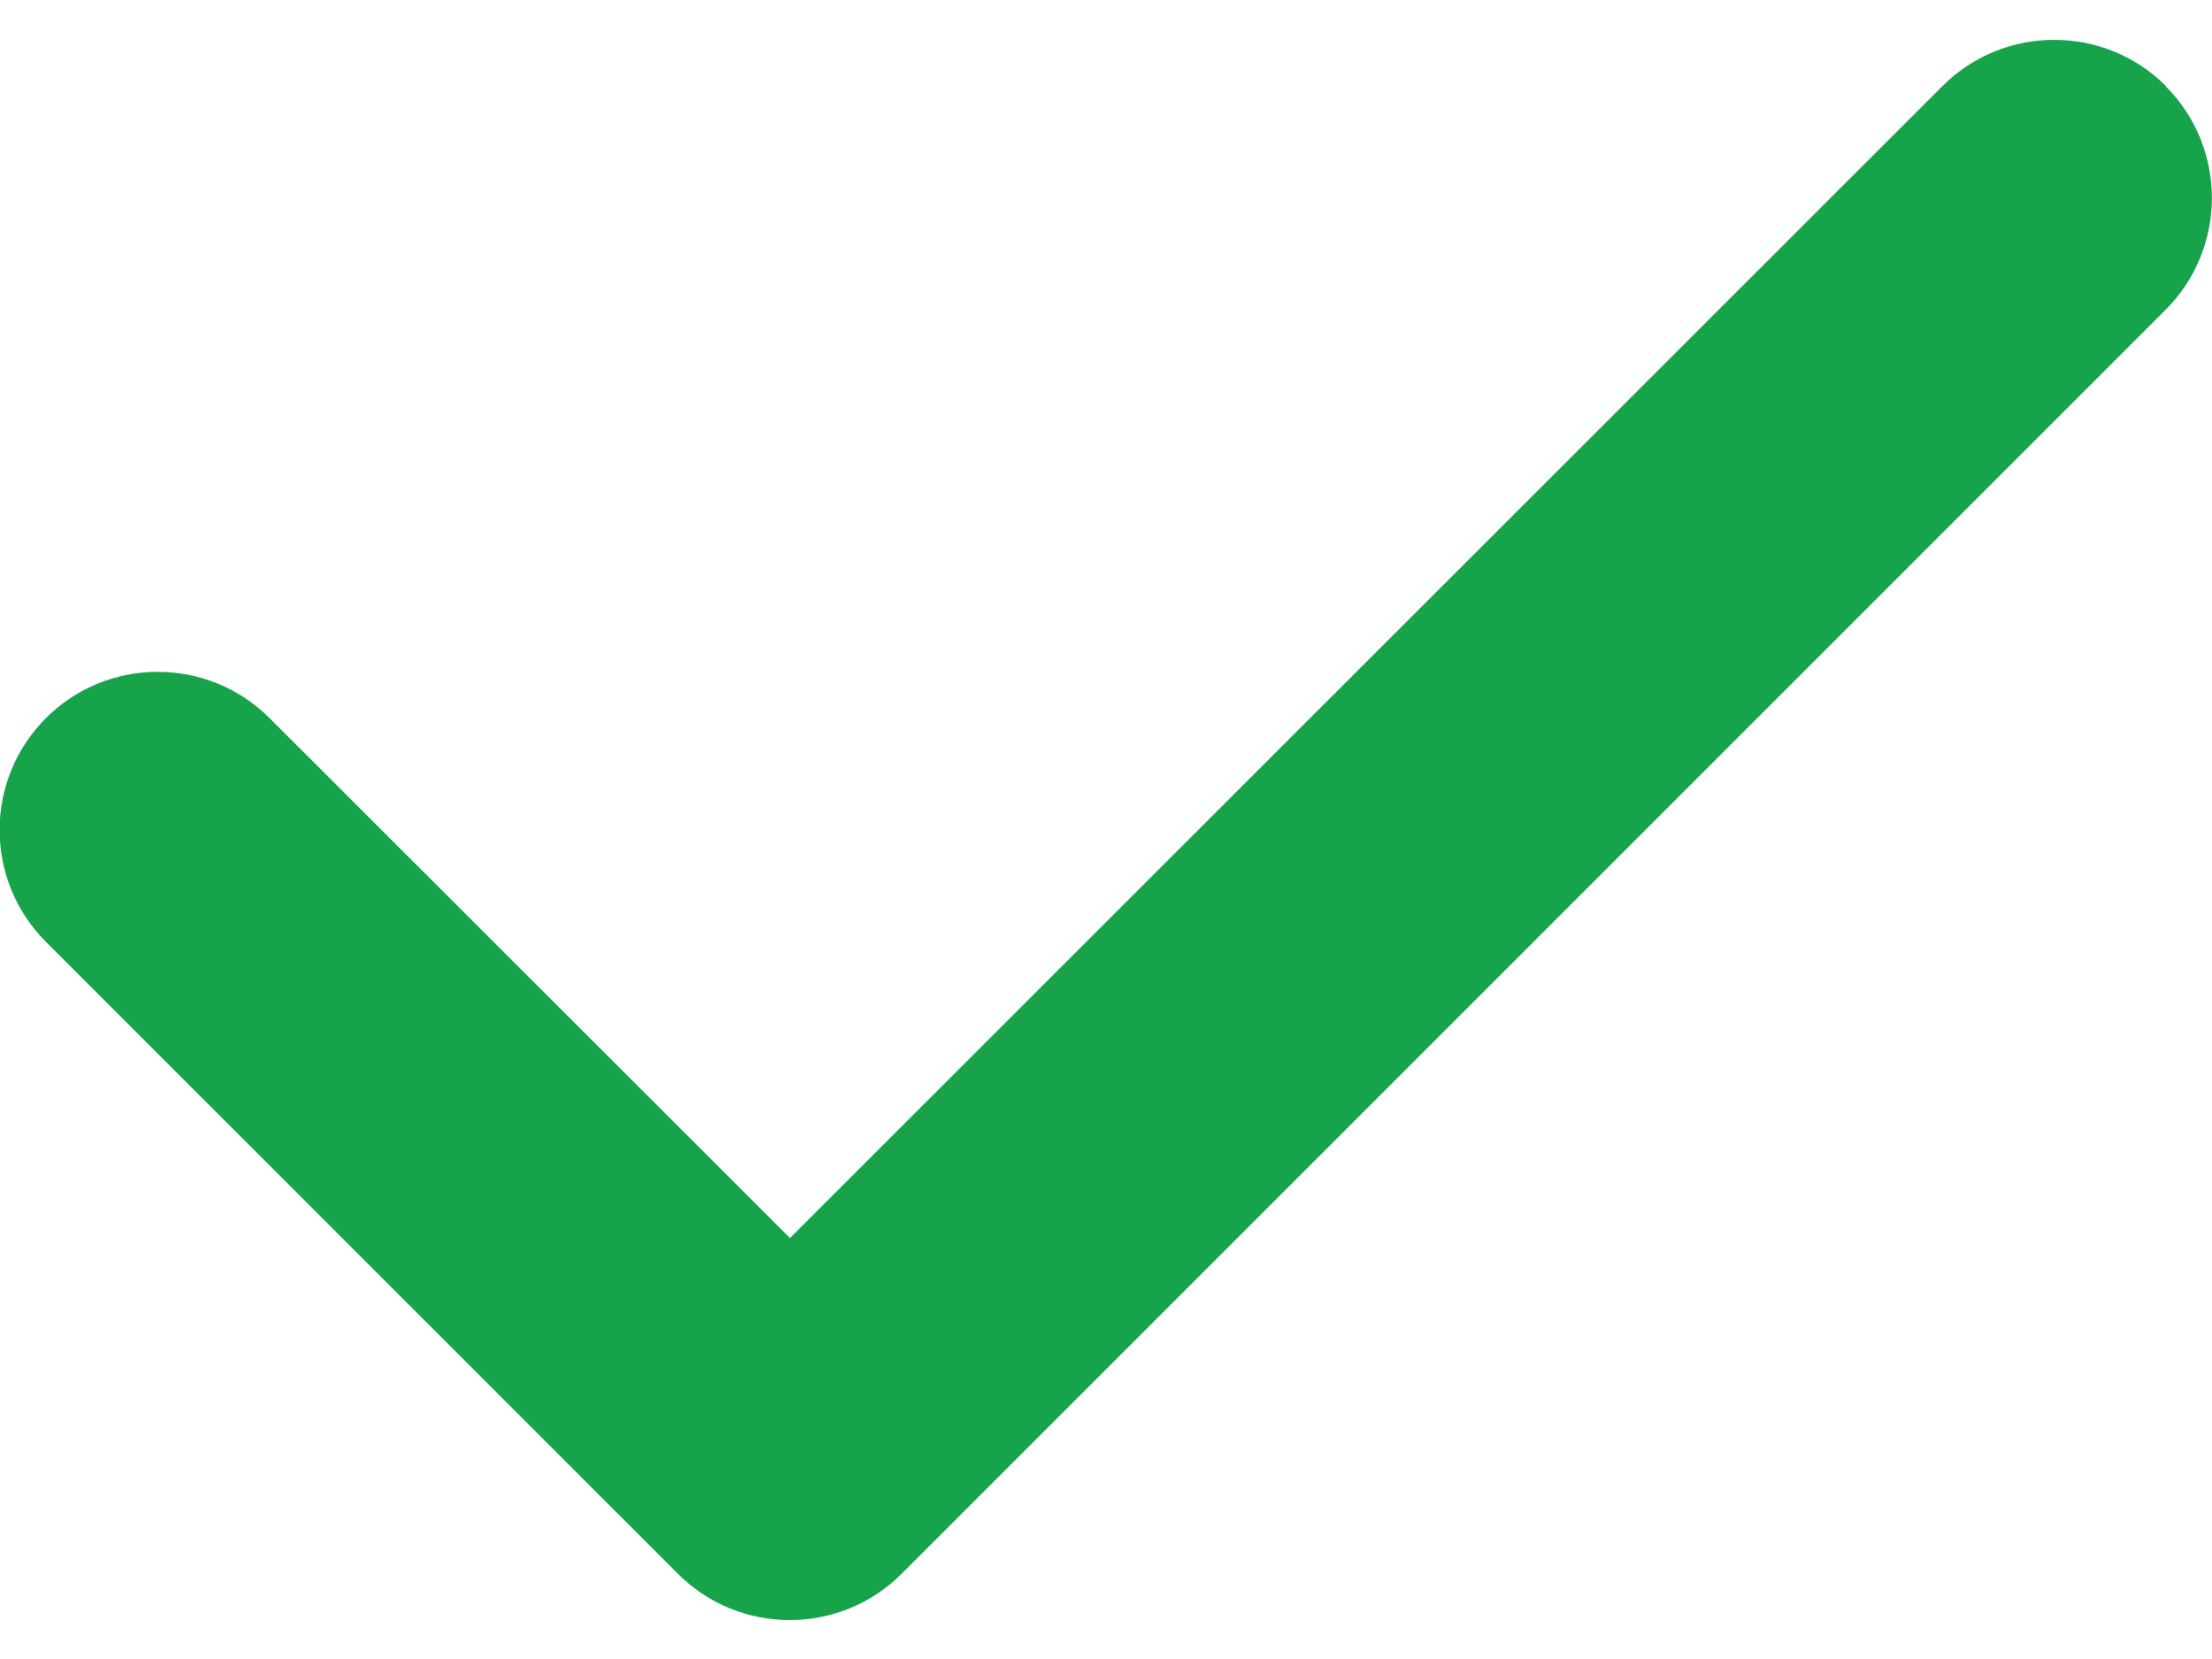 <svg width="52" height="39" viewBox="0 0 52 39" fill="none" xmlns="http://www.w3.org/2000/svg">
<path d="M50.909 2.025C52.36 3.476 52.36 5.832 50.909 7.283L21.195 36.997C19.744 38.448 17.387 38.448 15.937 36.997L1.079 22.14C-0.372 20.689 -0.372 18.333 1.079 16.882C2.53 15.431 4.887 15.431 6.337 16.882L18.571 29.104L45.662 2.025C47.113 0.574 49.47 0.574 50.92 2.025H50.909Z" fill="#16A34A"/>
</svg>
